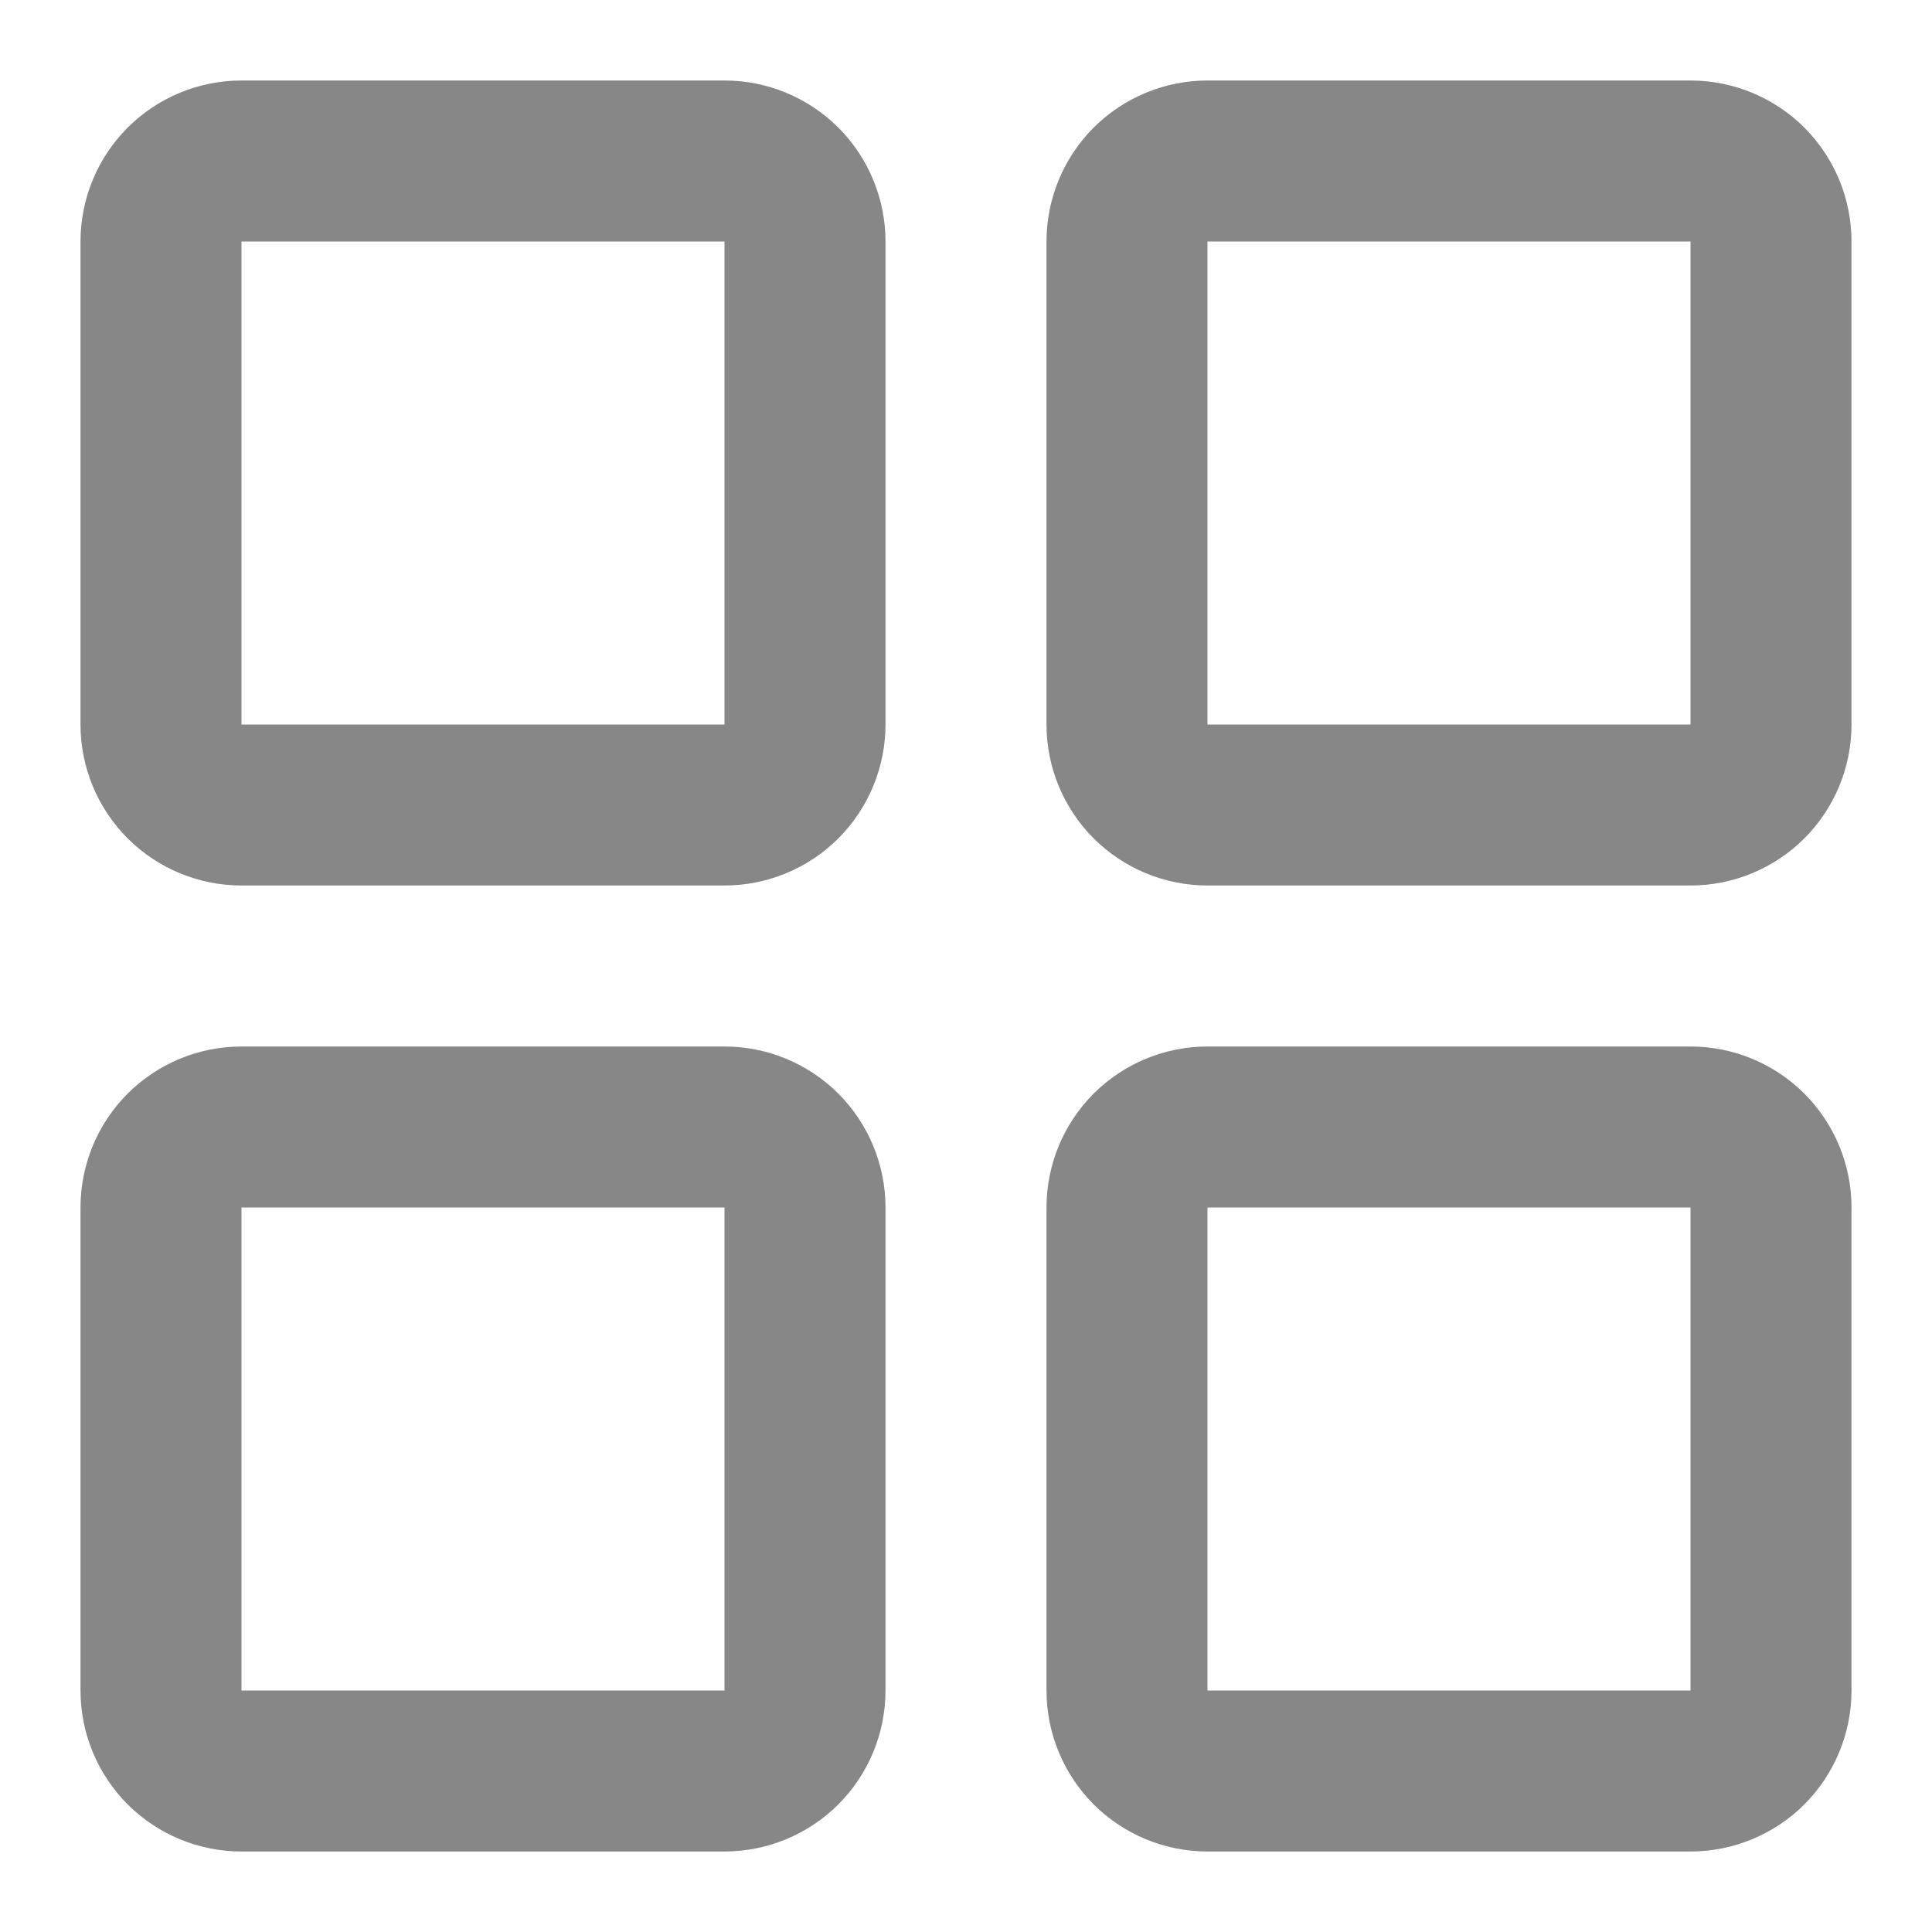 <svg width="18" height="18" viewBox="0 0 18 18" fill="none" xmlns="http://www.w3.org/2000/svg">
<path d="M6.75 0.75H2.25C1.852 0.75 1.471 0.908 1.189 1.189C0.908 1.471 0.75 1.852 0.75 2.25V6.75C0.75 7.148 0.908 7.529 1.189 7.811C1.471 8.092 1.852 8.25 2.25 8.25H6.75C7.148 8.25 7.529 8.092 7.811 7.811C8.092 7.529 8.25 7.148 8.25 6.75V2.25C8.25 1.852 8.092 1.471 7.811 1.189C7.529 0.908 7.148 0.75 6.75 0.75ZM6.75 6.75H2.25V2.25H6.75V6.75ZM15.75 0.75H11.25C10.852 0.75 10.471 0.908 10.189 1.189C9.908 1.471 9.75 1.852 9.75 2.25V6.75C9.75 7.148 9.908 7.529 10.189 7.811C10.471 8.092 10.852 8.25 11.25 8.25H15.75C16.148 8.25 16.529 8.092 16.811 7.811C17.092 7.529 17.25 7.148 17.25 6.75V2.25C17.25 1.852 17.092 1.471 16.811 1.189C16.529 0.908 16.148 0.75 15.75 0.75ZM15.75 6.75H11.25V2.25H15.75V6.75ZM6.75 9.75H2.25C1.852 9.75 1.471 9.908 1.189 10.189C0.908 10.471 0.75 10.852 0.75 11.25V15.75C0.75 16.148 0.908 16.529 1.189 16.811C1.471 17.092 1.852 17.25 2.25 17.25H6.75C7.148 17.25 7.529 17.092 7.811 16.811C8.092 16.529 8.25 16.148 8.25 15.75V11.25C8.25 10.852 8.092 10.471 7.811 10.189C7.529 9.908 7.148 9.75 6.75 9.75ZM6.75 15.75H2.25V11.25H6.75V15.75ZM15.75 9.75H11.25C10.852 9.75 10.471 9.908 10.189 10.189C9.908 10.471 9.75 10.852 9.75 11.25V15.75C9.75 16.148 9.908 16.529 10.189 16.811C10.471 17.092 10.852 17.25 11.25 17.25H15.75C16.148 17.25 16.529 17.092 16.811 16.811C17.092 16.529 17.25 16.148 17.25 15.75V11.25C17.25 10.852 17.092 10.471 16.811 10.189C16.529 9.908 16.148 9.75 15.75 9.75ZM15.75 15.75H11.25V11.25H15.75V15.75Z" fill="#878787"/>
</svg>

